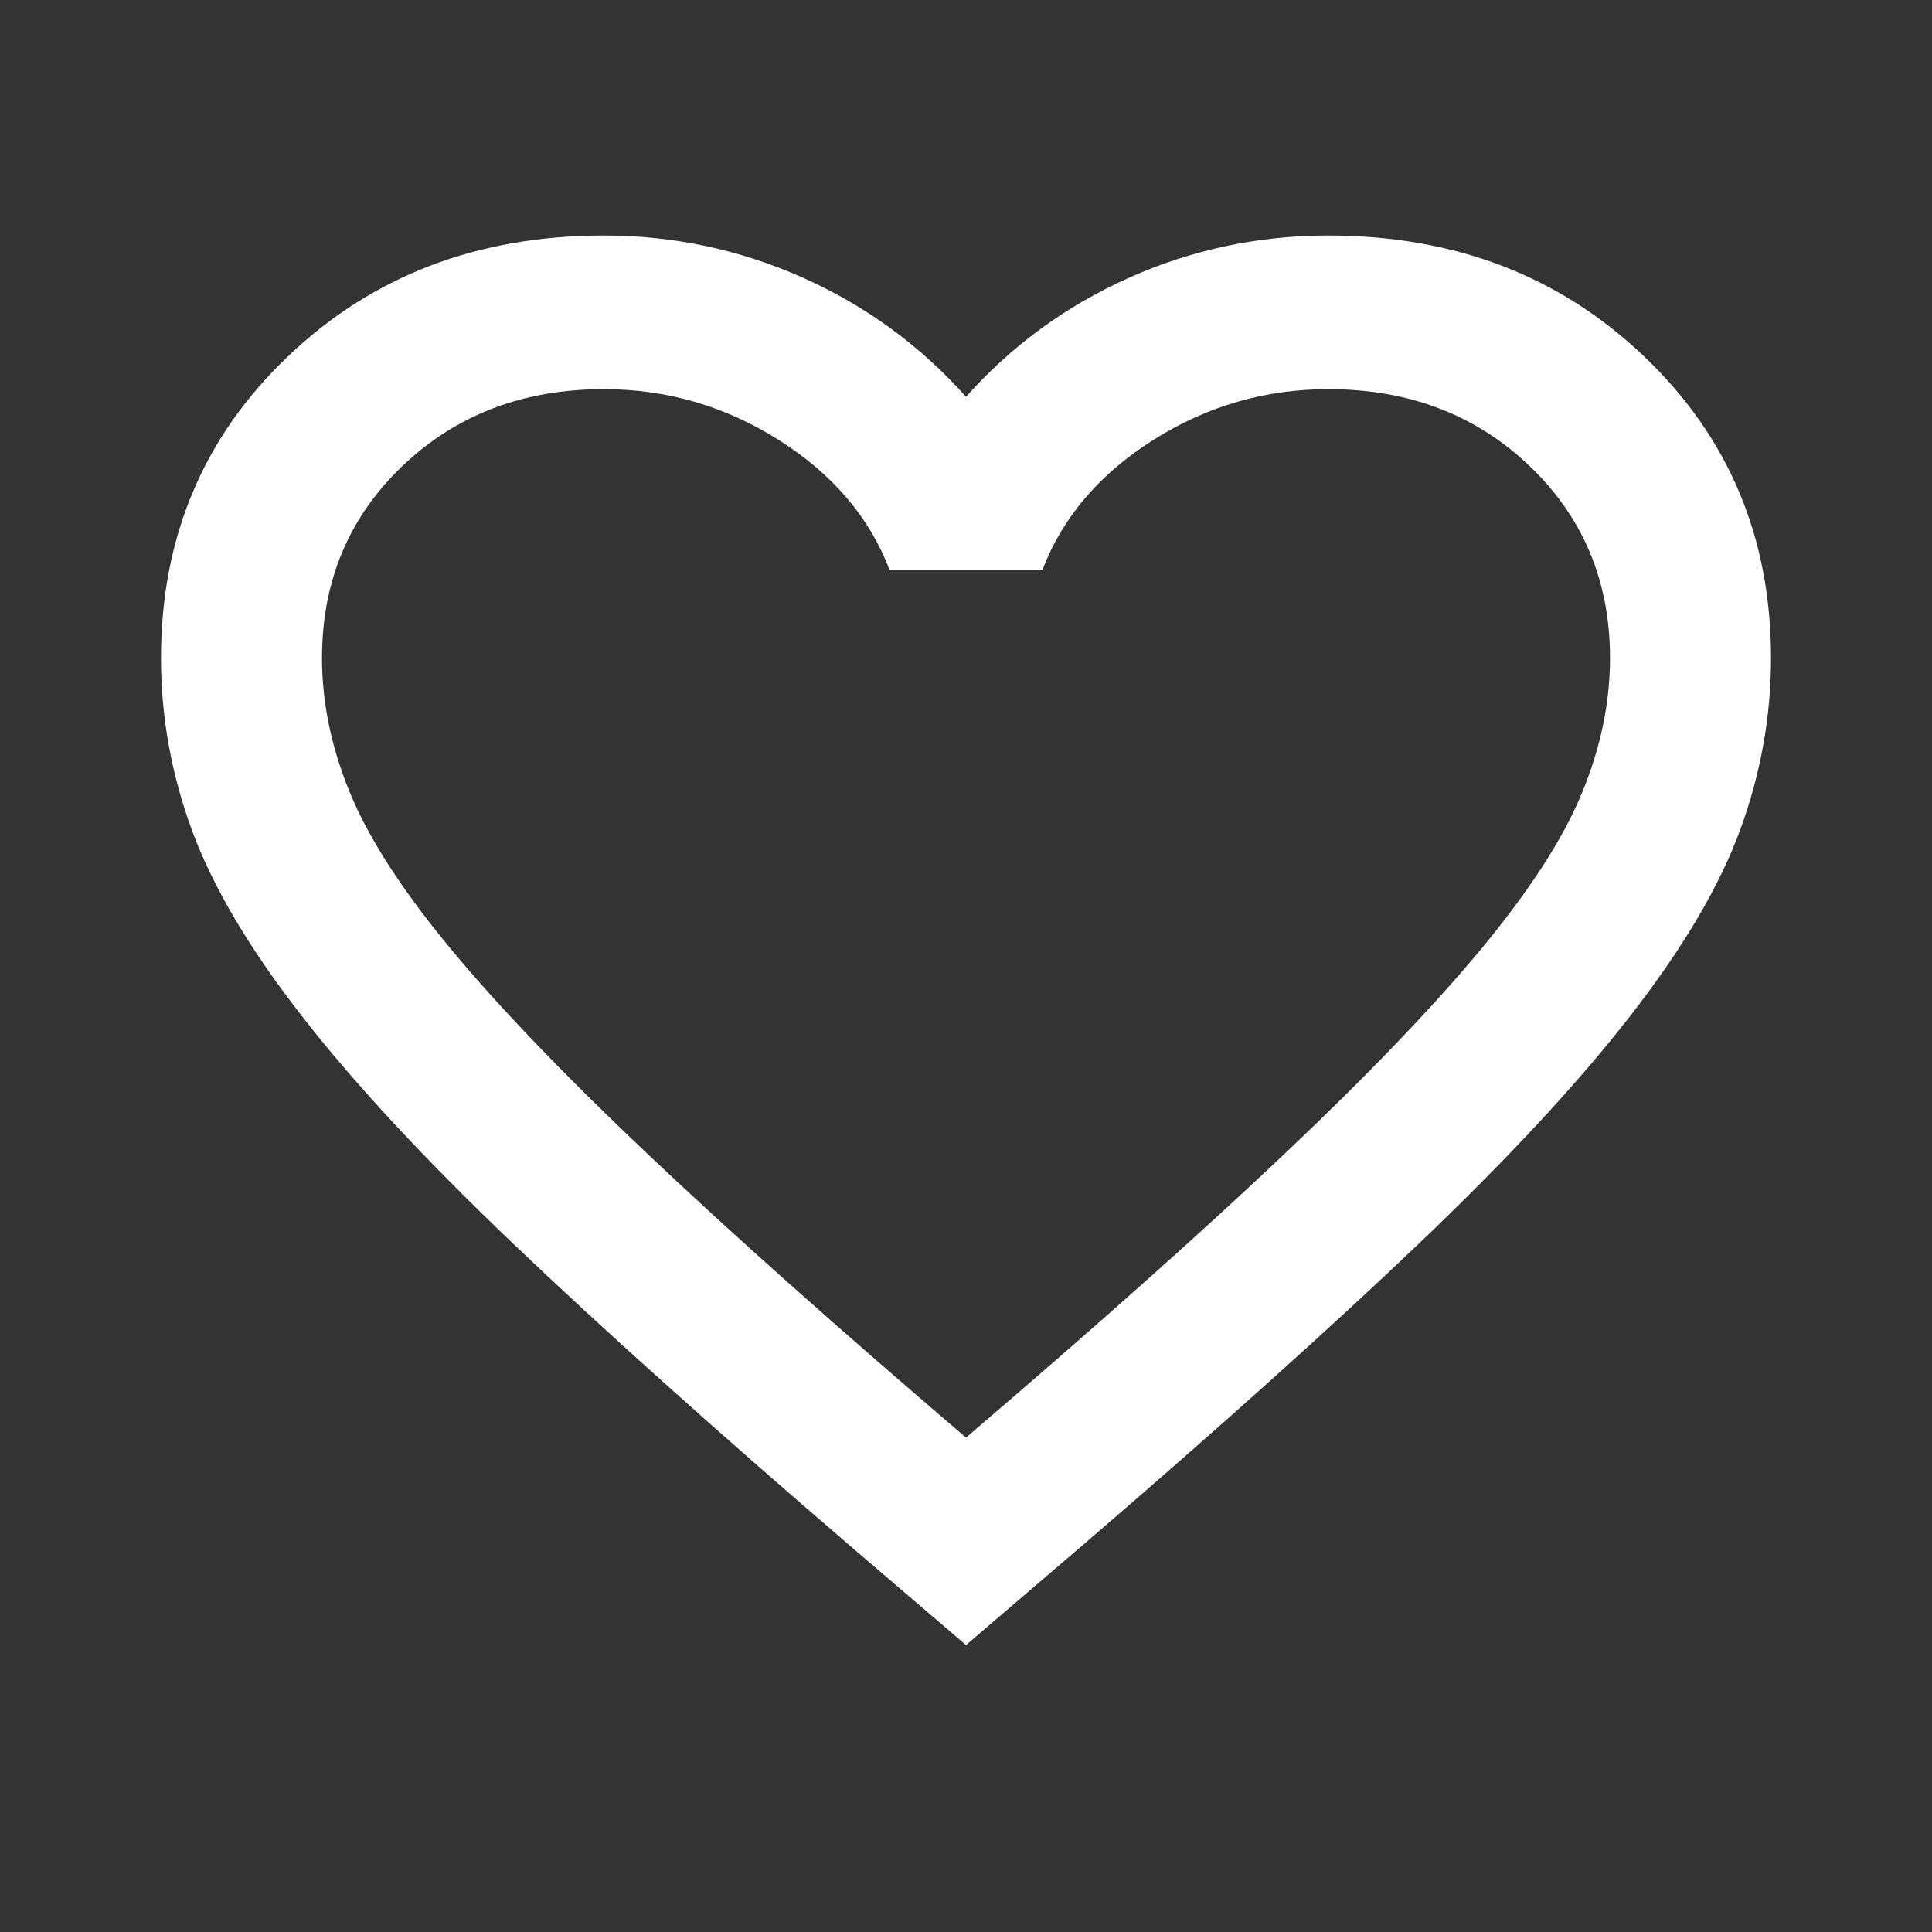 <svg width="30" height="30" viewBox="0 0 30 30" fill="none" xmlns="http://www.w3.org/2000/svg">
<rect x="0" y="0" width="30" height="30" fill="#333333" stroke="none"/>
<path d="M15 25.544L13.188 23.993C11.083 22.184 9.344 20.624 7.969 19.312C6.594 18 5.5 16.822 4.688 15.778C3.875 14.735 3.307 13.775 2.984 12.901C2.661 12.026 2.5 11.132 2.5 10.217C2.5 8.349 3.156 6.788 4.469 5.536C5.781 4.283 7.417 3.657 9.375 3.657C10.458 3.657 11.49 3.876 12.469 4.313C13.448 4.751 14.292 5.367 15 6.162C15.708 5.367 16.552 4.751 17.531 4.313C18.51 3.876 19.542 3.657 20.625 3.657C22.583 3.657 24.219 4.283 25.531 5.536C26.844 6.788 27.5 8.349 27.5 10.217C27.5 11.132 27.338 12.026 27.016 12.901C26.693 13.775 26.125 14.735 25.312 15.778C24.5 16.822 23.406 18 22.031 19.312C20.656 20.624 18.917 22.184 16.812 23.993L15 25.544ZM15 22.323C17 20.614 18.646 19.148 19.938 17.925C21.229 16.703 22.25 15.639 23 14.735C23.75 13.83 24.271 13.025 24.562 12.319C24.854 11.614 25 10.913 25 10.217C25 9.024 24.583 8.031 23.75 7.235C22.917 6.44 21.875 6.043 20.625 6.043C19.646 6.043 18.74 6.306 17.906 6.833C17.073 7.36 16.5 8.031 16.188 8.846H13.812C13.5 8.031 12.927 7.36 12.094 6.833C11.26 6.306 10.354 6.043 9.375 6.043C8.125 6.043 7.083 6.44 6.25 7.235C5.417 8.031 5 9.024 5 10.217C5 10.913 5.146 11.614 5.438 12.319C5.729 13.025 6.25 13.83 7 14.735C7.75 15.639 8.771 16.703 10.062 17.925C11.354 19.148 13 20.614 15 22.323Z" fill="white"/>
</svg>
